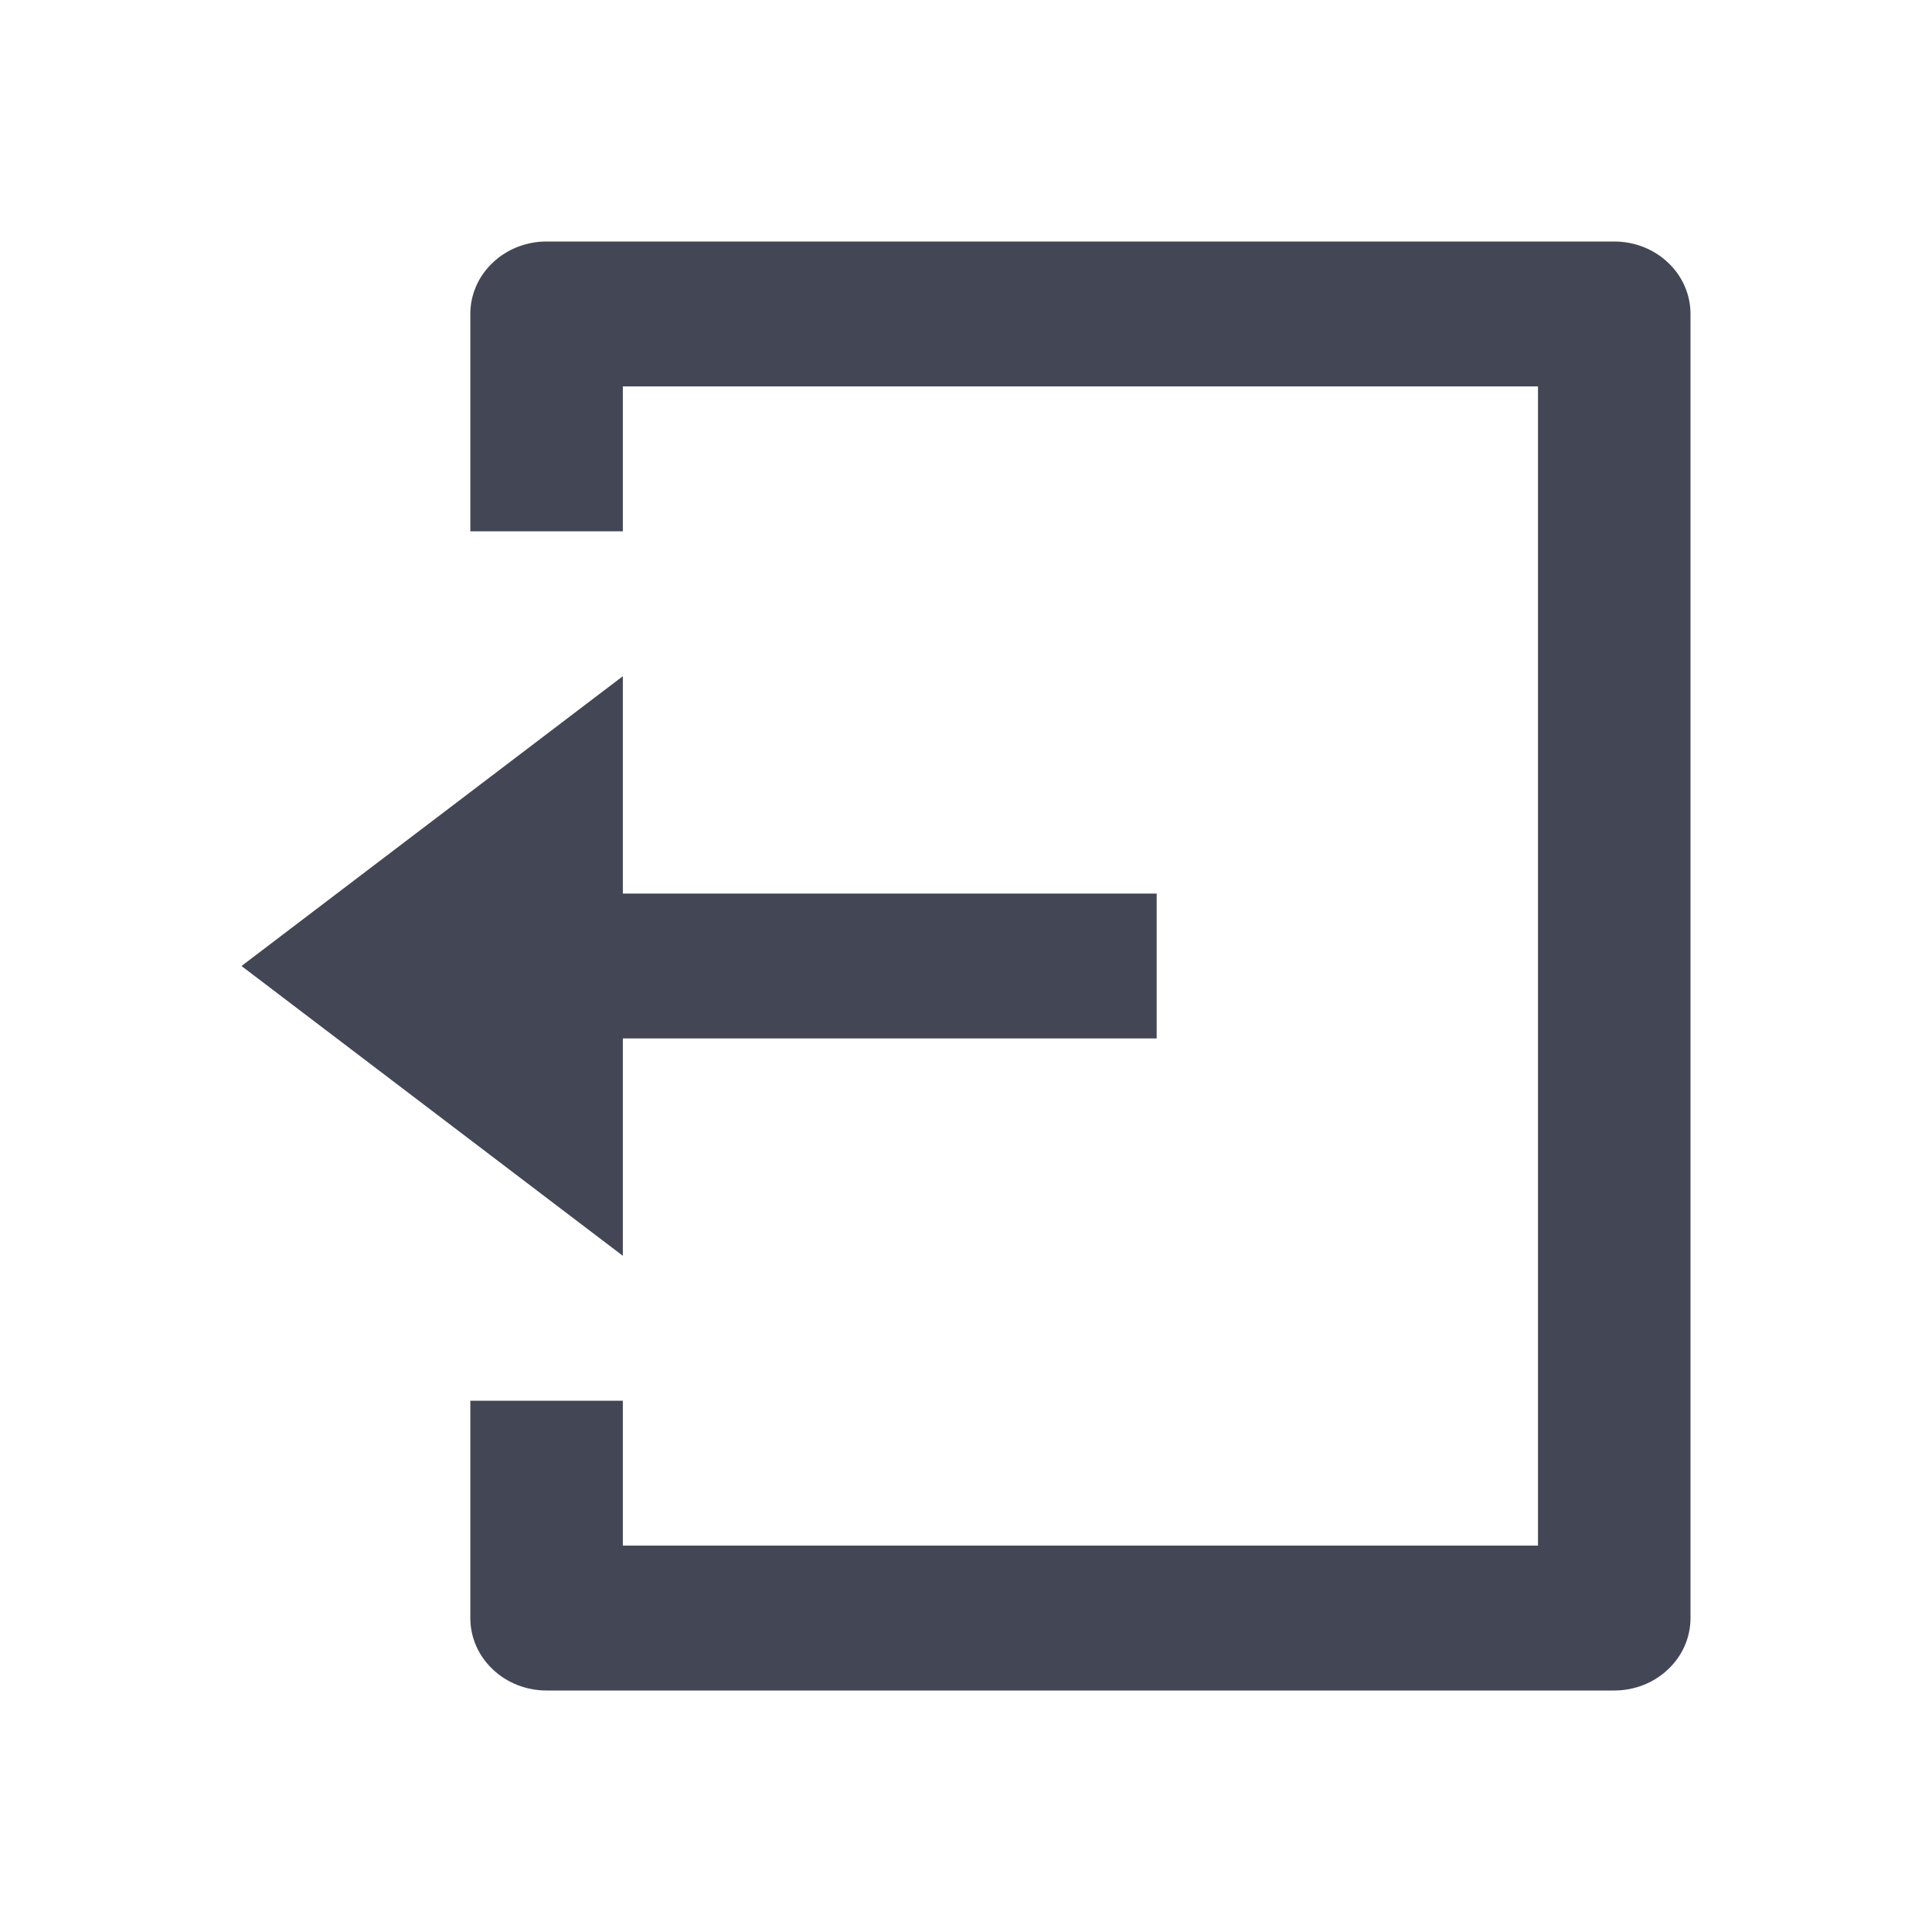 <svg width="16" height="16" viewBox="0 0 16 16" fill="none" xmlns="http://www.w3.org/2000/svg">
<path d="M3.895 11.6H5.158V12.8H12.737V3.2H5.158V4.4H3.895V2.6C3.895 2.441 3.961 2.288 4.08 2.176C4.198 2.063 4.359 2 4.526 2H13.368C13.536 2 13.697 2.063 13.815 2.176C13.934 2.288 14 2.441 14 2.6V13.4C14 13.559 13.934 13.712 13.815 13.824C13.697 13.937 13.536 14 13.368 14H4.526C4.359 14 4.198 13.937 4.08 13.824C3.961 13.712 3.895 13.559 3.895 13.4V11.6ZM5.158 7.4H9.579V8.6H5.158V10.4L2 8L5.158 5.6V7.4Z" fill="#2F3443" fill-opacity="0.9"/>
</svg>
